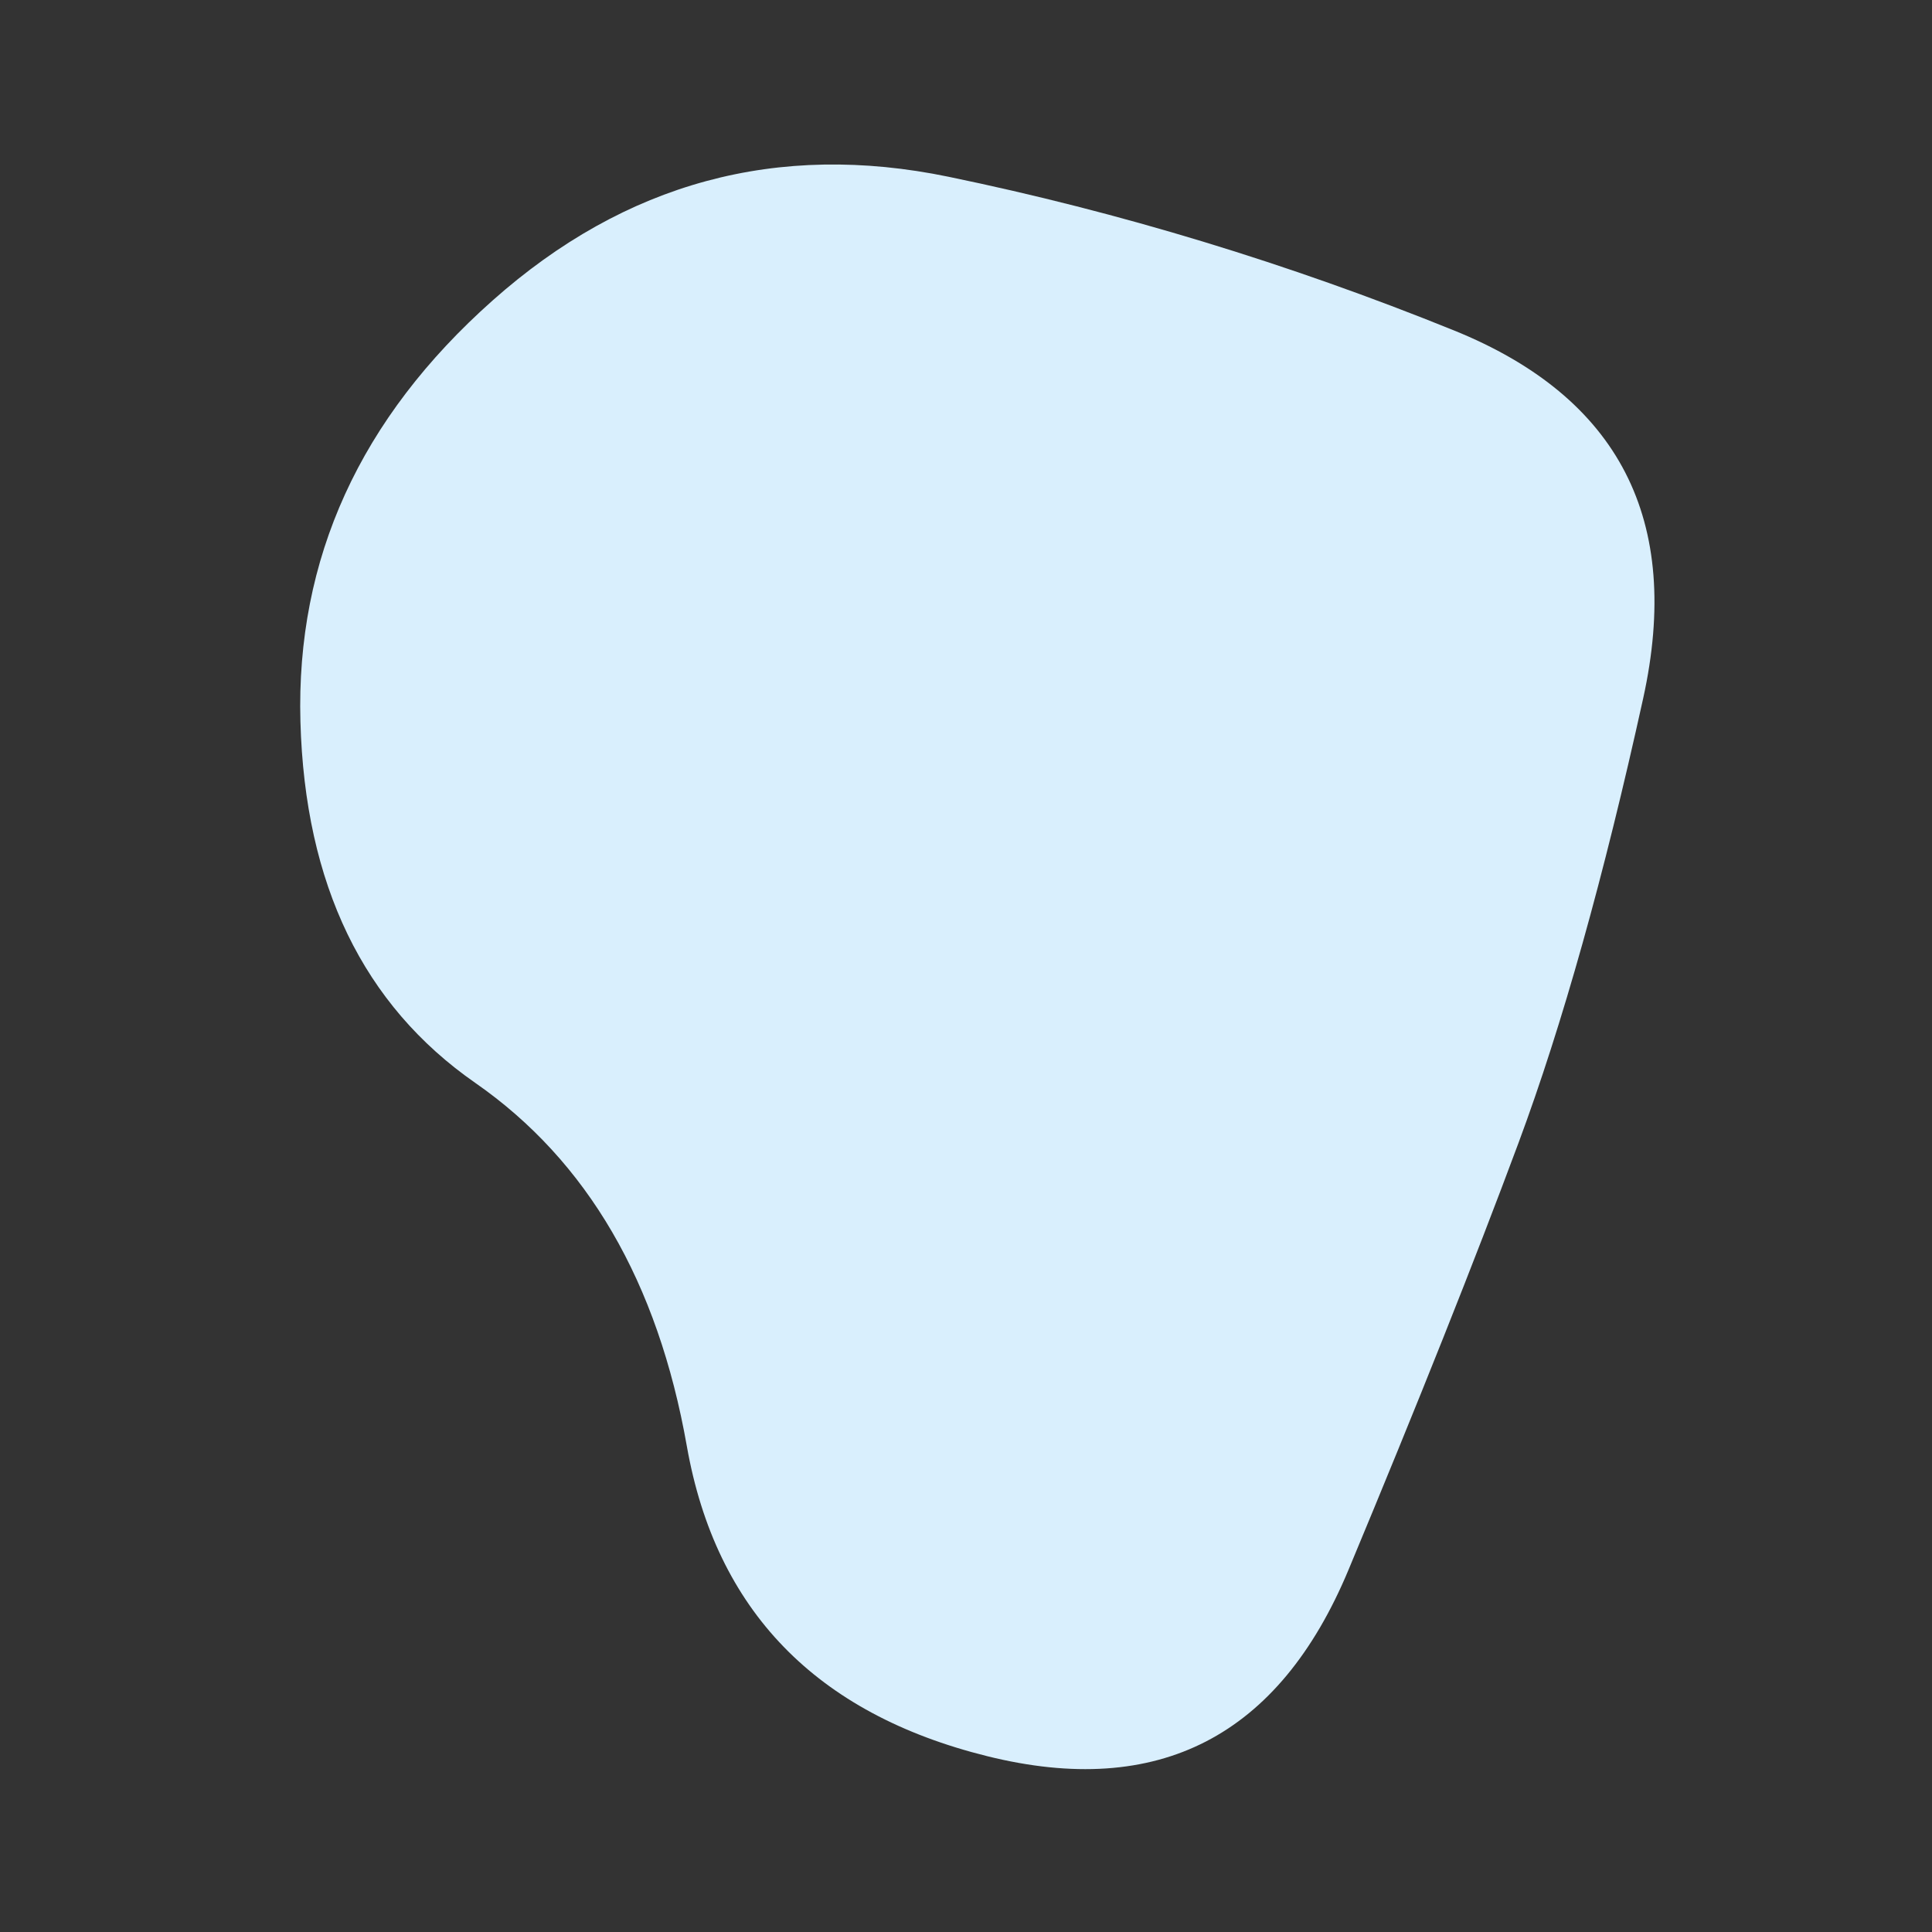 
  <svg
    width="1000"
    height="1000"
    viewBox="0 0 1000 1000"
    xmlns="http://www.w3.org/2000/svg"
  >
    <rect x="0" y="0" width="1000" height="1000" fill="#333333" stroke="none"/>
    <defs>
      
      
      
      
      
      
      
      <clipPath id="shape">
        <path fill="currentColor" d="M786,591.5Q752,683,698,812.5Q644,942,511,909Q378,876,355.5,748.5Q333,621,246,560.5Q159,500,155.5,373.5Q152,247,255,155.5Q358,64,491,91.5Q624,119,752.5,171Q881,223,850.5,361.5Q820,500,786,591.5Z"></path>
      </clipPath>
    </defs>
  
    

    <g  clip-path="url(#shape)">
      <path fill="#d9effd" d="M786,591.5Q752,683,698,812.5Q644,942,511,909Q378,876,355.5,748.5Q333,621,246,560.5Q159,500,155.5,373.5Q152,247,255,155.5Q358,64,491,91.5Q624,119,752.5,171Q881,223,850.5,361.5Q820,500,786,591.5Z" />
    </g>

    
  
  </svg>